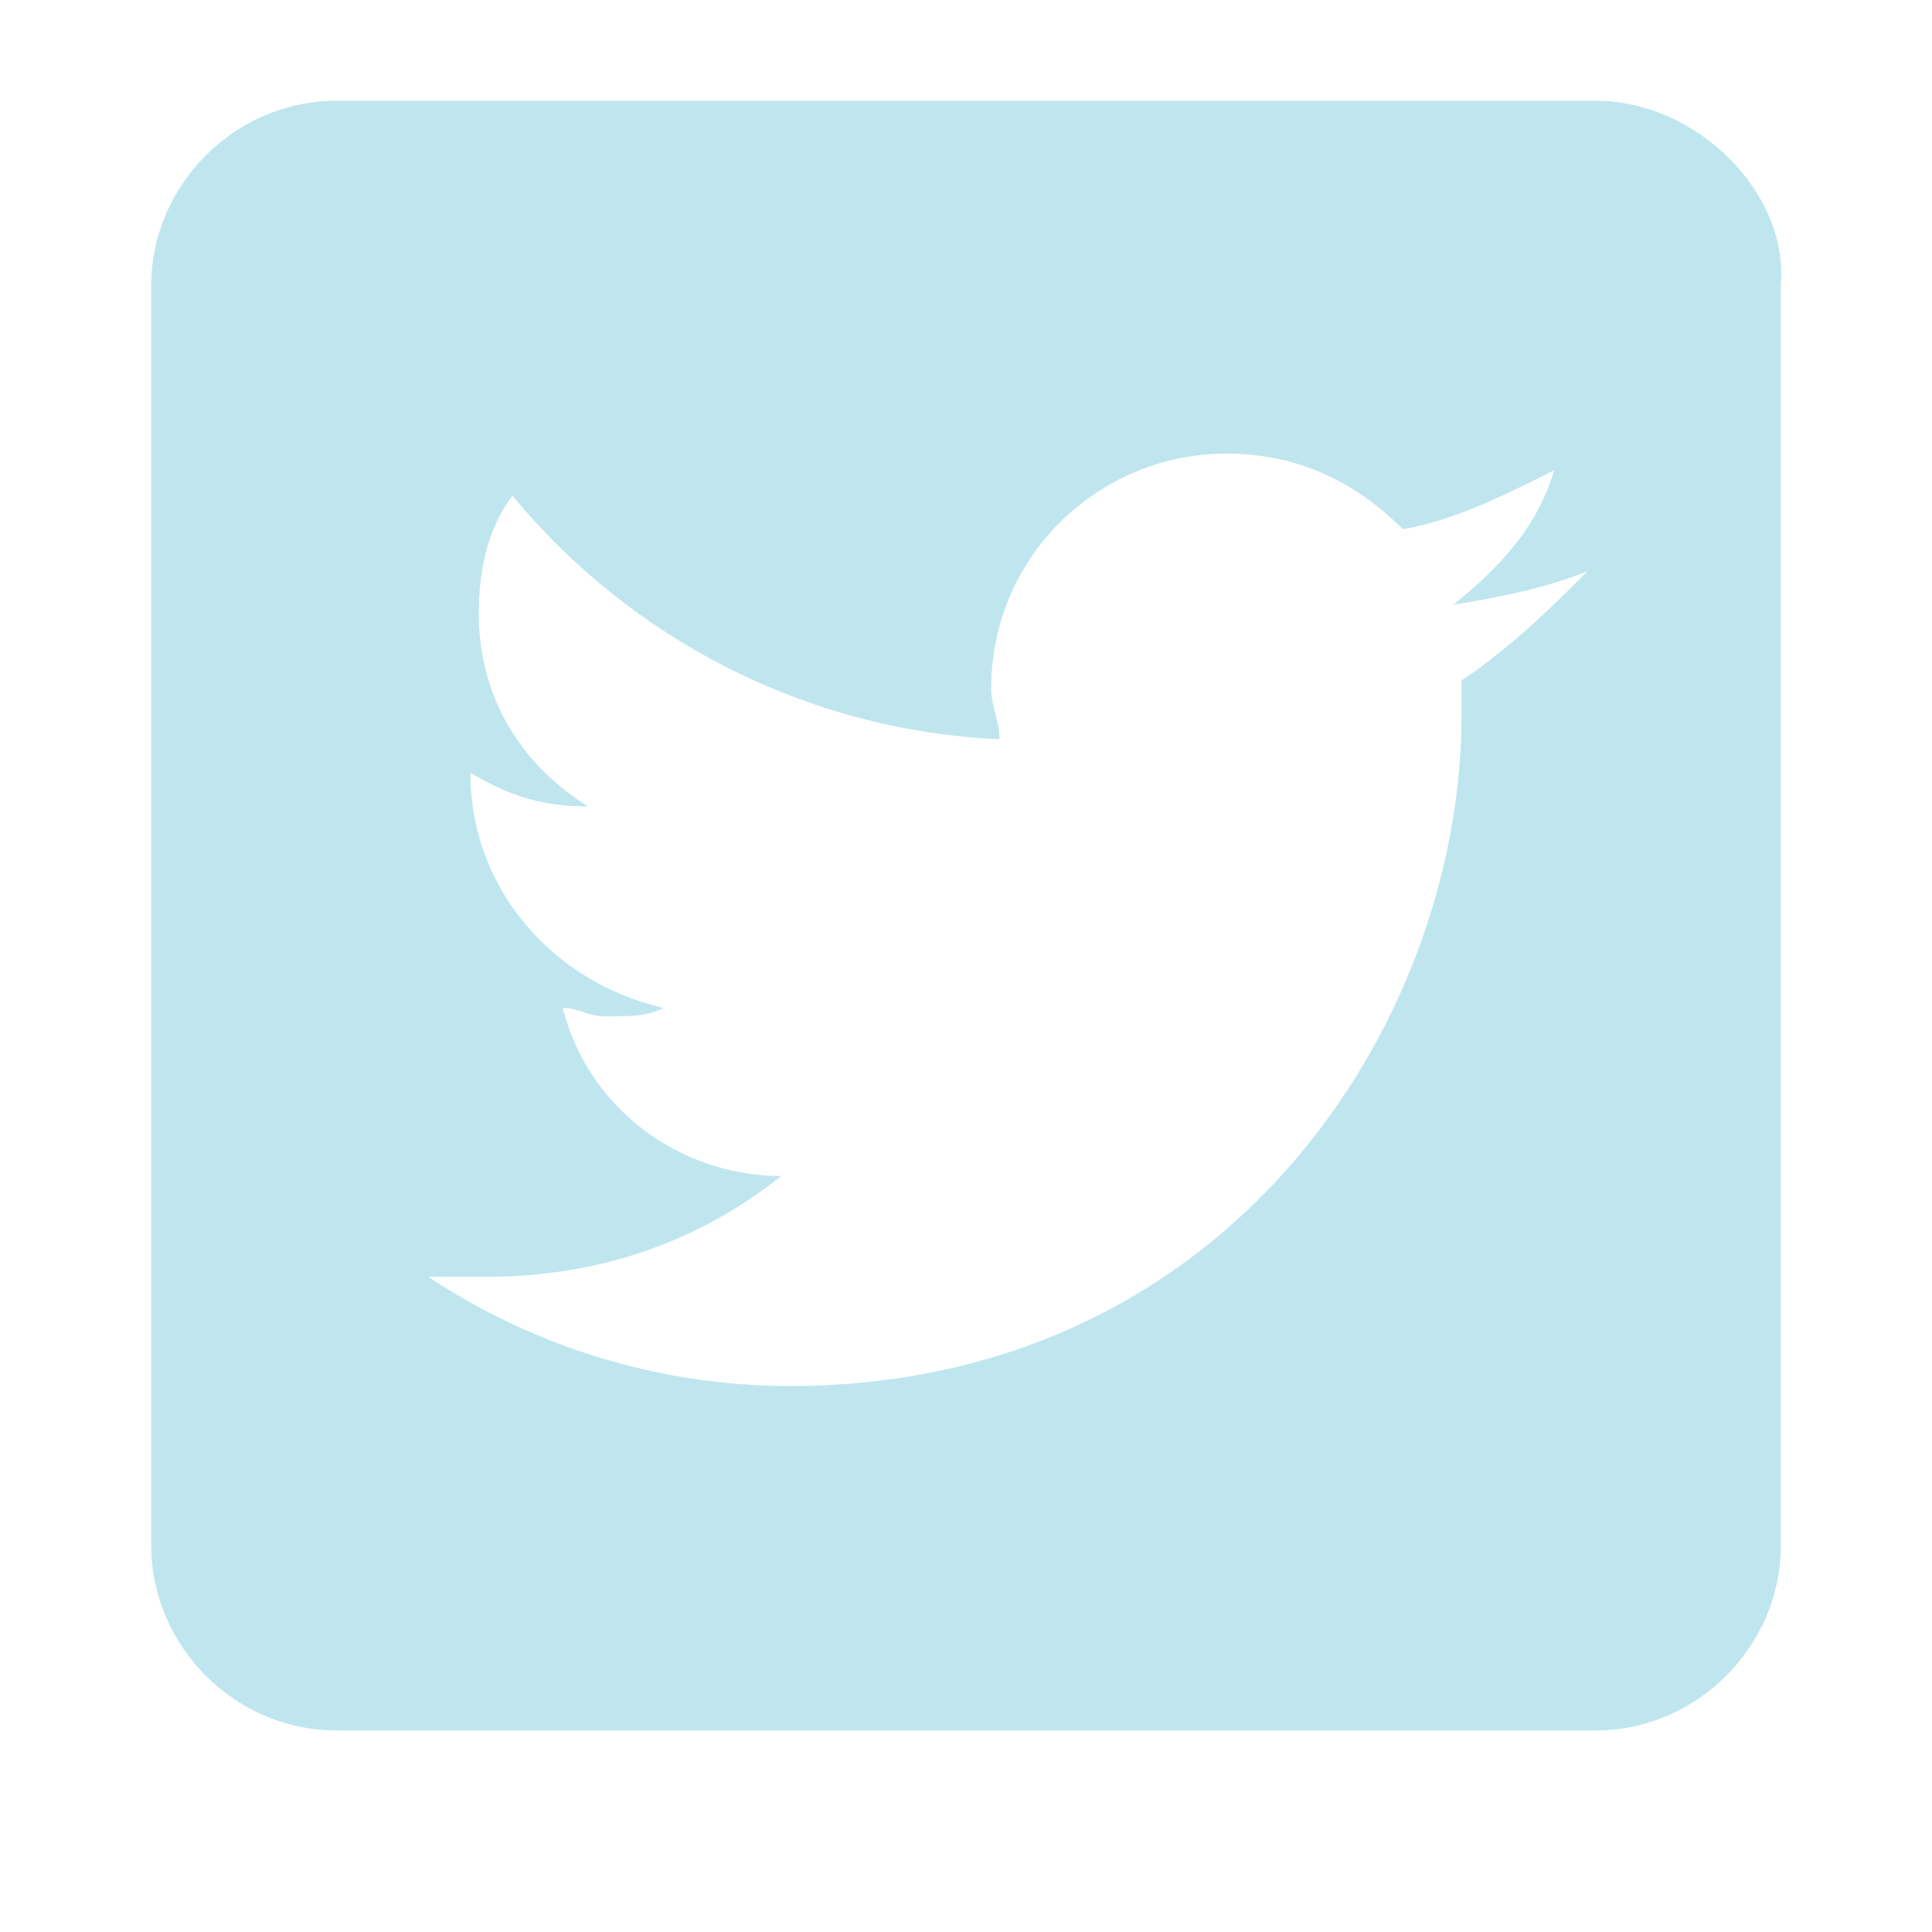 <?xml version="1.0" encoding="utf-8"?>
<!-- Generator: Adobe Illustrator 18.1.1, SVG Export Plug-In . SVG Version: 6.00 Build 0)  -->
<!DOCTYPE svg PUBLIC "-//W3C//DTD SVG 1.1//EN" "http://www.w3.org/Graphics/SVG/1.1/DTD/svg11.dtd">
<svg version="1.1" id="Validation_x5F_Check" xmlns="http://www.w3.org/2000/svg" xmlns:xlink="http://www.w3.org/1999/xlink"
	 x="0px" y="0px" width="23px" height="23px" viewBox="0 0 23 23" enable-background="new 0 0 23 23" xml:space="preserve">
<g>
	<path fill-rule="evenodd" clip-rule="evenodd" fill="#BFE6EE" d="M19,1.2H4c-1.2,0-2.2,1-2.2,2.2v15c0,1.2,1,2.2,2.2,2.2h15
		c1.2,0,2.2-1,2.2-2.2v-15C21.3,2.3,20.2,1.2,19,1.2z M17.4,8.1c0,0.1,0,0.2,0,0.4c0,3.7-2.8,8-8,8c-1.6,0-3.1-0.5-4.3-1.3
		c0.2,0,0.4,0,0.7,0c1.3,0,2.5-0.4,3.5-1.2c-1.2,0-2.3-0.8-2.6-2c0.2,0,0.3,0.1,0.5,0.1c0.3,0,0.5,0,0.7-0.1
		c-1.3-0.3-2.3-1.4-2.3-2.8c0,0,0,0,0,0C6.1,9.5,6.5,9.6,7,9.6C6.2,9.1,5.7,8.3,5.7,7.3c0-0.5,0.1-1,0.4-1.4
		c1.4,1.7,3.5,2.8,5.8,2.9c0-0.2-0.1-0.4-0.1-0.6c0-1.6,1.3-2.8,2.8-2.8c0.8,0,1.5,0.3,2.1,0.9c0.6-0.1,1.2-0.4,1.8-0.7
		c-0.2,0.7-0.7,1.2-1.2,1.6c0.6-0.1,1.1-0.2,1.6-0.4C18.5,7.2,18,7.7,17.4,8.1z"/>
</g>
</svg>
